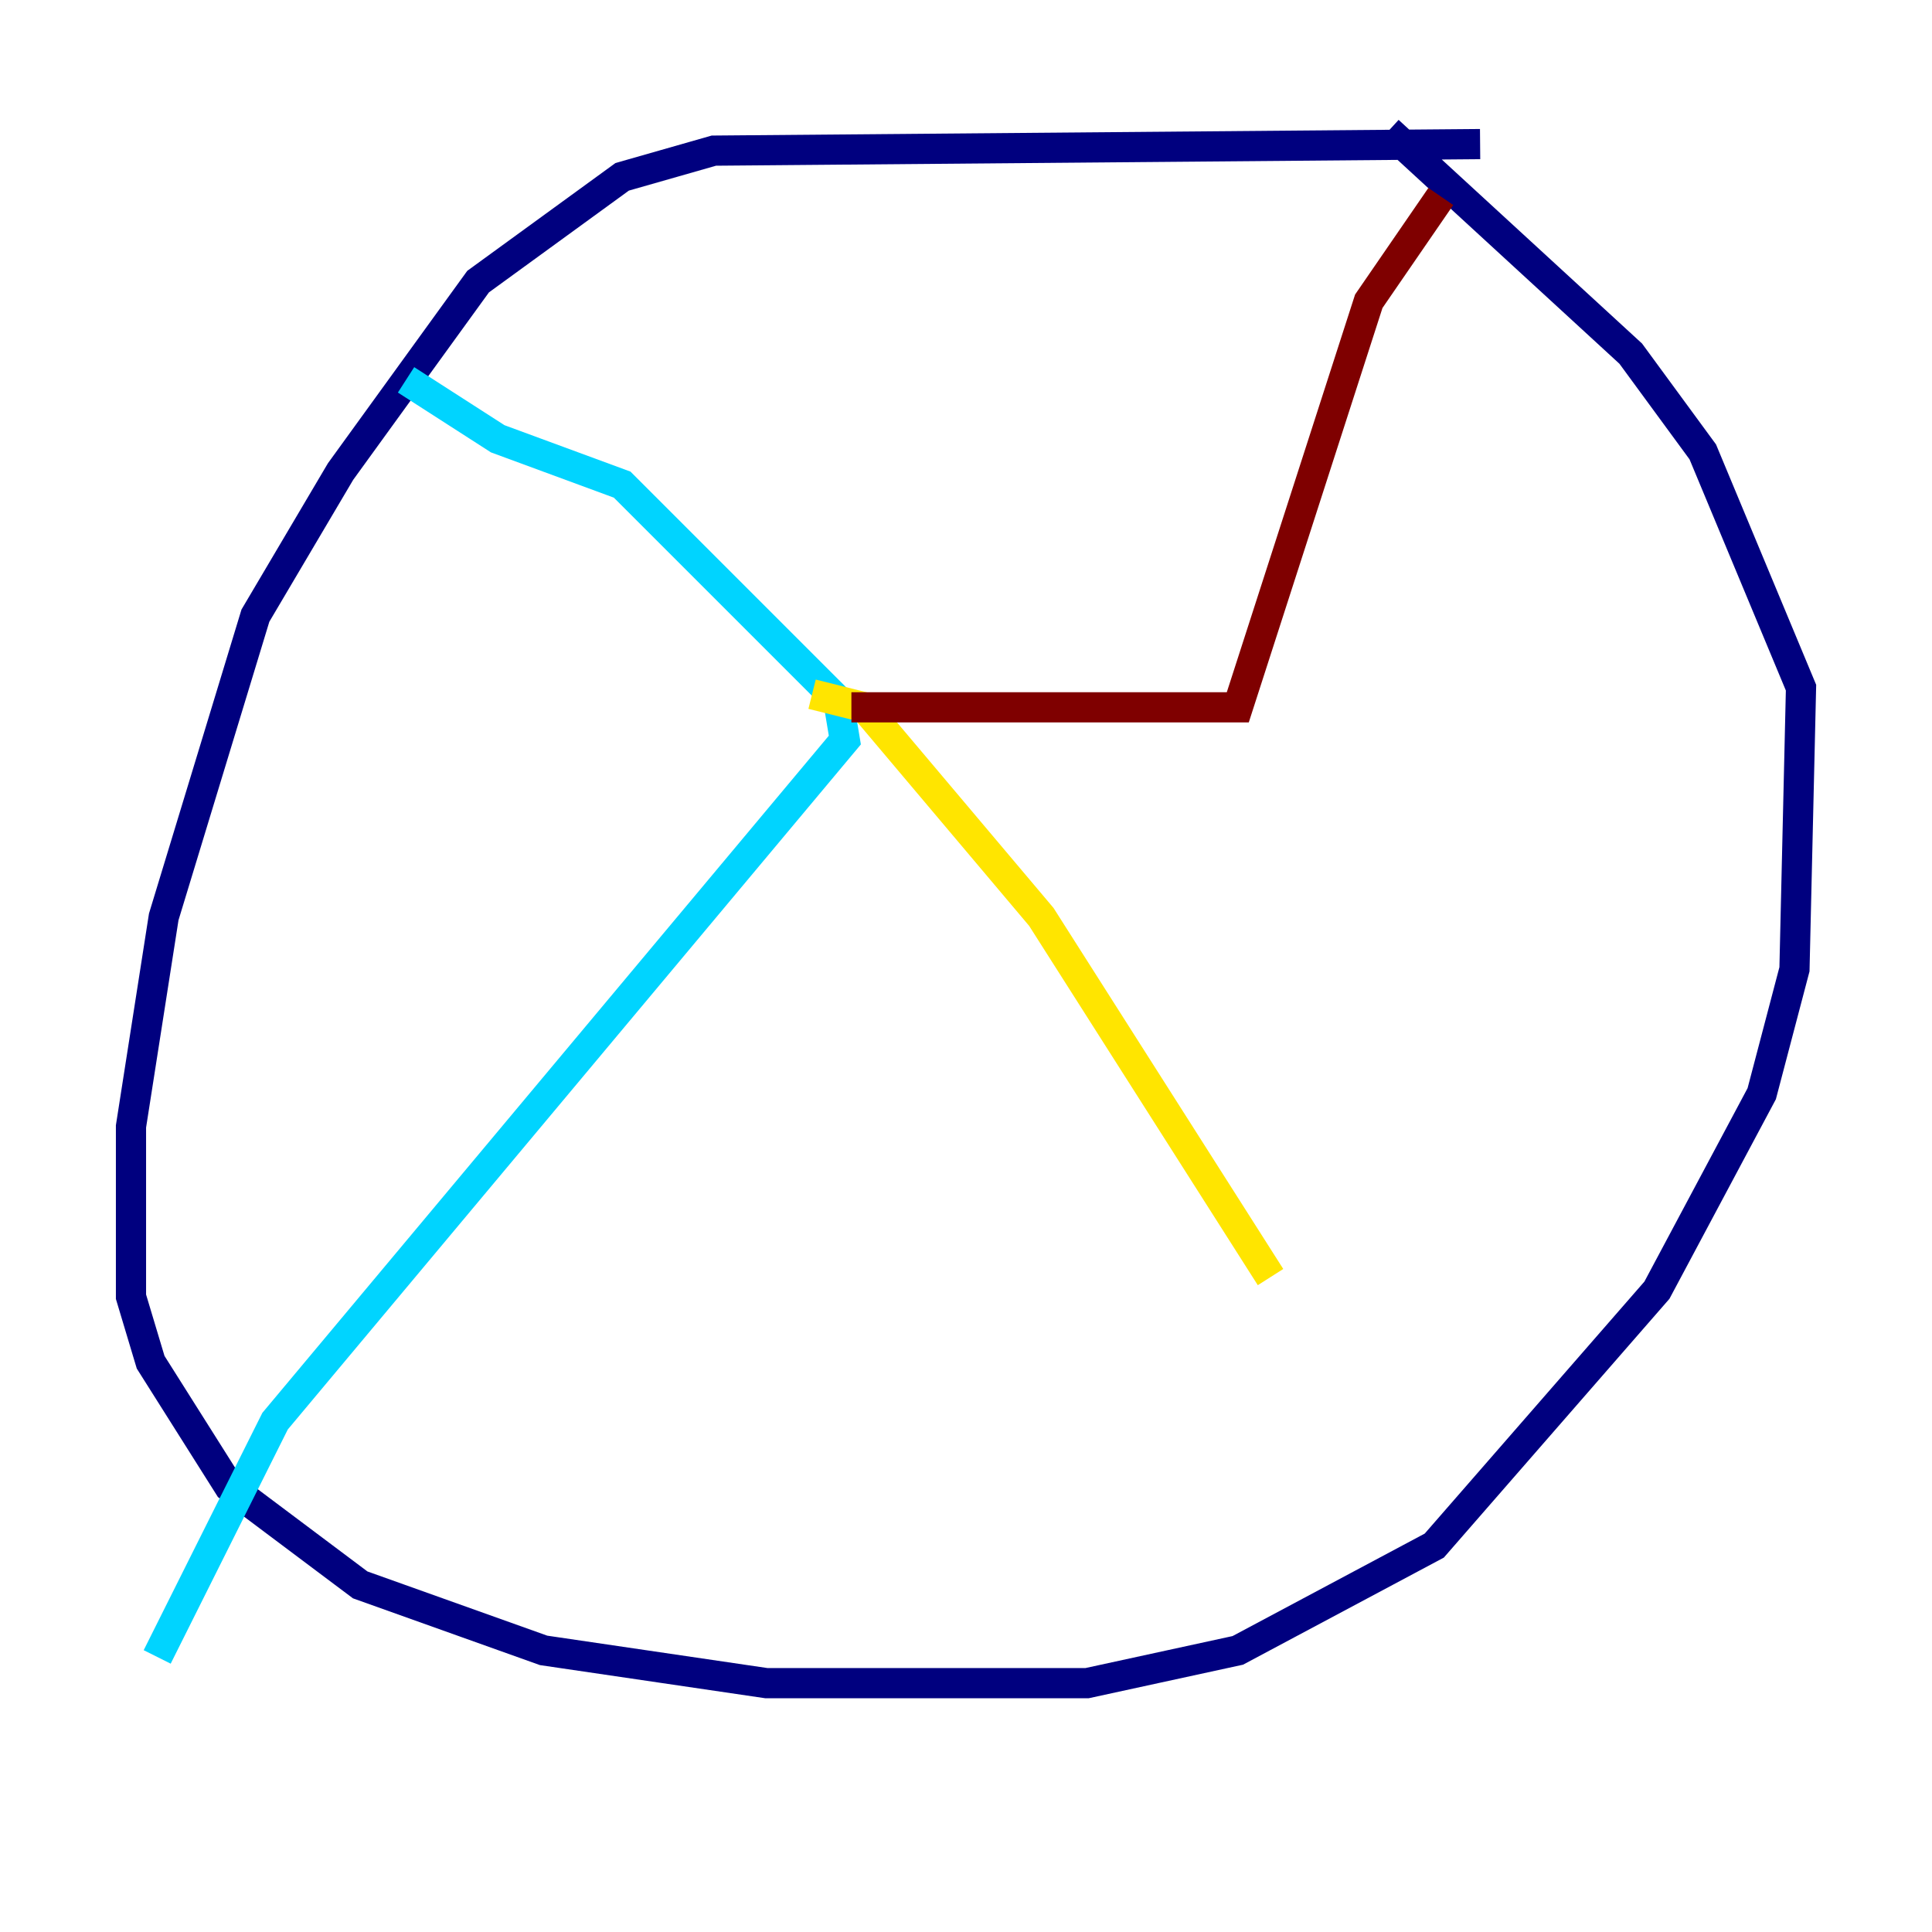 <?xml version="1.0" encoding="utf-8" ?>
<svg baseProfile="tiny" height="128" version="1.2" viewBox="0,0,128,128" width="128" xmlns="http://www.w3.org/2000/svg" xmlns:ev="http://www.w3.org/2001/xml-events" xmlns:xlink="http://www.w3.org/1999/xlink"><defs /><polyline fill="none" points="98.061,9.546 47.295,9.98 41.22,11.715 31.675,18.658 22.563,31.241 16.922,40.786 10.848,60.746 8.678,74.63 8.678,85.912 9.98,90.251 15.186,98.495 23.864,105.003 36.014,109.342 50.766,111.512 72.027,111.512 82.007,109.342 95.024,102.4 109.776,85.478 116.719,72.461 118.888,64.217 119.322,45.559 112.814,29.939 108.041,23.43 91.986,8.678" stroke="#00007f" stroke-width="2" /><polyline fill="none" points="26.902,25.166 32.976,29.071 41.22,32.108 55.539,46.427 55.973,49.031 18.224,94.156 10.414,109.776" stroke="#00d4ff" stroke-width="2" /><polyline fill="none" points="53.803,45.993 57.275,46.861 68.99,60.746 84.176,84.61" stroke="#ffe500" stroke-width="2" /><polyline fill="none" points="56.407,46.861 82.007,46.861 90.685,19.959 95.458,13.017" stroke="#7f0000" stroke-width="2" /></svg>